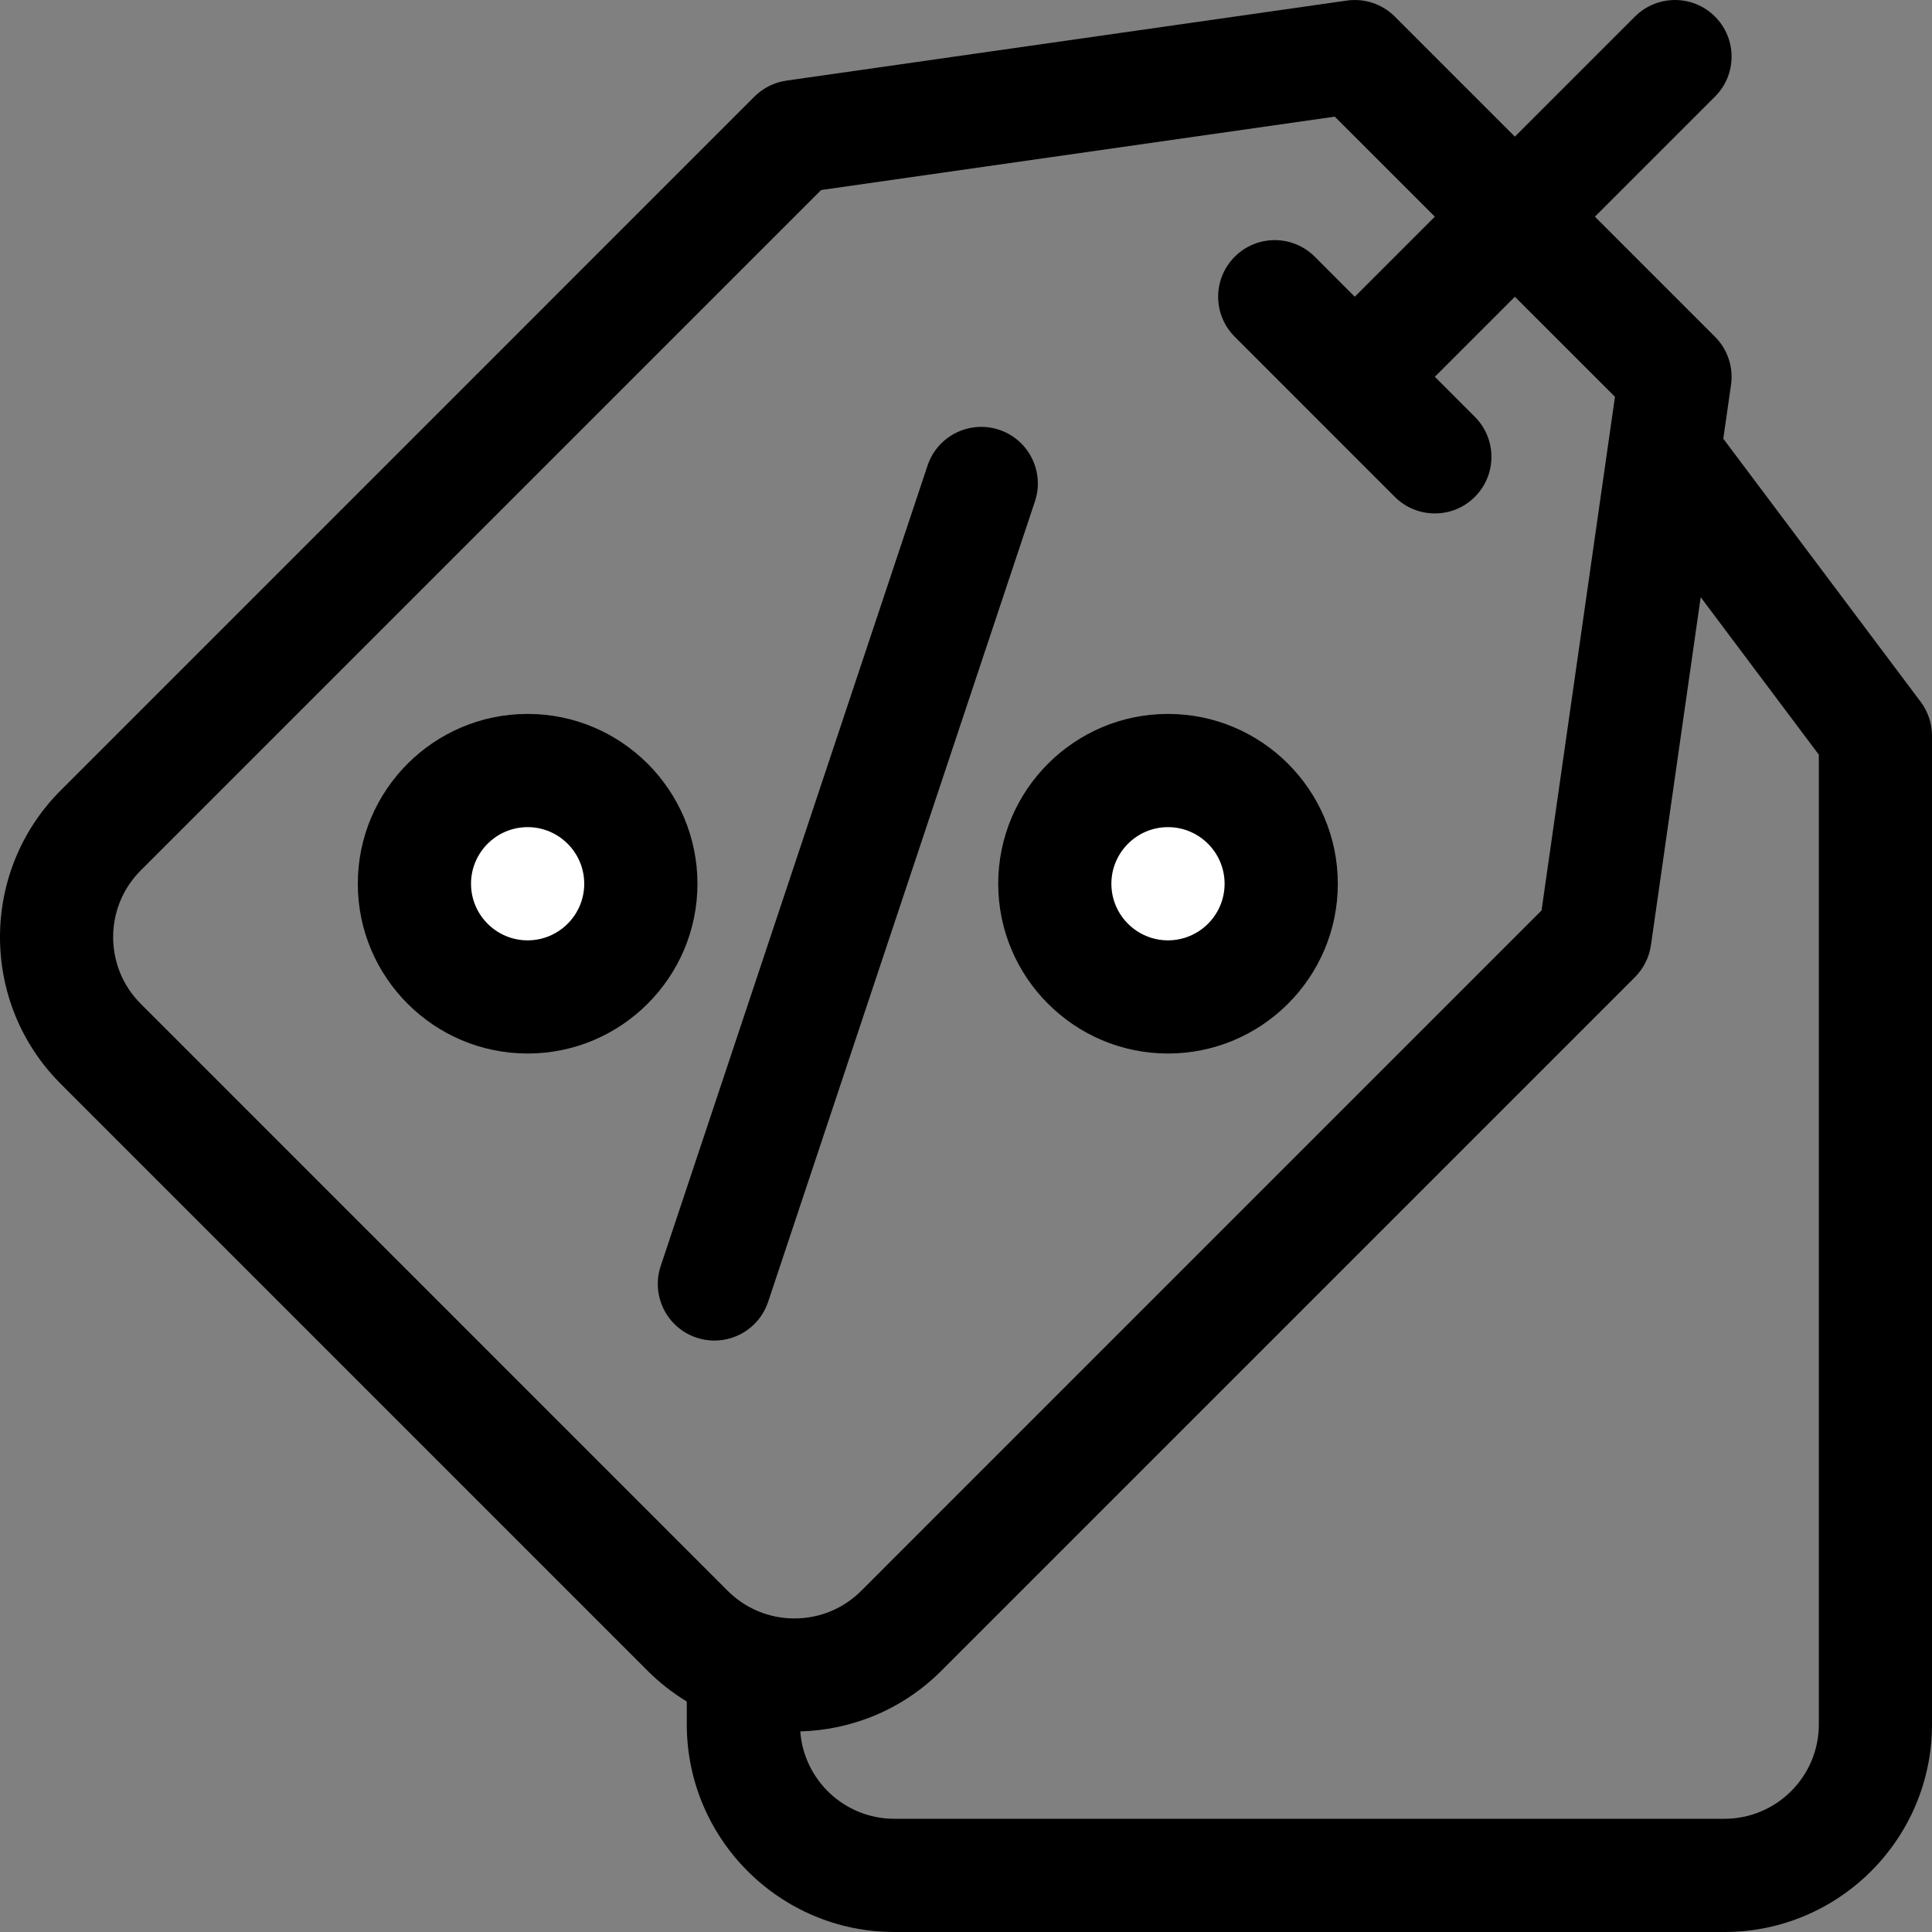 <svg width="40" height="40" viewBox="0 0 40 40" fill="none" xmlns="http://www.w3.org/2000/svg">
<rect x="0" y="0" width="40" height="40" fill="#808080" stroke="none"/>
<circle cx="11.5" cy="18.5" r="2.5" fill="white"/>
<circle cx="24.5" cy="18.5" r="2.5" fill="white"/>
<path d="M15.903 26.954L21.427 10.381C21.632 9.767 21.3 9.103 20.686 8.898C20.072 8.694 19.408 9.026 19.204 9.639L13.679 26.212C13.475 26.826 13.806 27.49 14.421 27.695C14.543 27.736 14.668 27.755 14.791 27.755C15.282 27.755 15.739 27.445 15.903 26.954Z" fill="black"/>
<path d="M24.182 21.812C26.121 21.812 27.698 20.235 27.698 18.297C27.698 16.358 26.121 14.781 24.182 14.781C22.244 14.781 20.667 16.358 20.667 18.297C20.667 20.235 22.244 21.812 24.182 21.812ZM24.182 17.125C24.828 17.125 25.354 17.651 25.354 18.297C25.354 18.943 24.828 19.469 24.182 19.469C23.536 19.469 23.01 18.943 23.01 18.297C23.01 17.651 23.536 17.125 24.182 17.125Z" fill="black"/>
<path d="M10.924 14.781C8.985 14.781 7.408 16.358 7.408 18.297C7.408 20.235 8.985 21.812 10.924 21.812C12.863 21.812 14.44 20.235 14.44 18.297C14.44 16.358 12.863 14.781 10.924 14.781ZM10.924 19.469C10.278 19.469 9.752 18.943 9.752 18.297C9.752 17.651 10.278 17.125 10.924 17.125C11.57 17.125 12.096 17.651 12.096 18.297C12.096 18.943 11.57 19.469 10.924 19.469Z" fill="black"/>
<path d="M39.766 14.531L35.679 9.083L35.839 7.967C35.891 7.602 35.768 7.233 35.507 6.972L33.021 4.486L35.507 2C35.965 1.543 35.965 0.801 35.507 0.343C35.05 -0.114 34.308 -0.114 33.85 0.343L31.364 2.829L28.878 0.343C28.617 0.082 28.249 -0.04 27.884 0.012L16.283 1.669C16.032 1.705 15.799 1.821 15.62 2L1.257 16.364C-0.419 18.039 -0.419 20.765 1.257 22.44L13.41 34.594C13.659 34.842 13.931 35.053 14.219 35.228V35.703C14.219 38.072 16.147 40 18.516 40H35.703C38.073 40 40 38.072 40 35.703V15.234C40 14.981 39.918 14.734 39.766 14.531ZM2.914 20.783C2.152 20.021 2.152 18.782 2.914 18.021L17.001 3.934L27.635 2.415L29.707 4.486L28.049 6.144L27.221 5.315C26.763 4.857 26.021 4.857 25.564 5.315C25.106 5.773 25.106 6.515 25.564 6.972L28.878 10.287C29.107 10.516 29.407 10.63 29.707 10.63C30.007 10.63 30.307 10.516 30.535 10.287C30.993 9.829 30.993 9.087 30.535 8.63L29.707 7.801L31.364 6.144L33.436 8.215L31.916 18.85L17.83 32.937C17.461 33.305 16.97 33.508 16.448 33.508C15.927 33.508 15.436 33.305 15.067 32.937L2.914 20.783ZM37.657 35.703C37.657 36.78 36.78 37.656 35.703 37.656H18.516C17.487 37.656 16.643 36.857 16.569 35.847C17.628 35.818 18.68 35.401 19.487 34.594L33.85 20.231C34.029 20.051 34.145 19.819 34.181 19.568L35.211 12.364L37.657 15.625V35.703Z" fill="black"/>
</svg>
